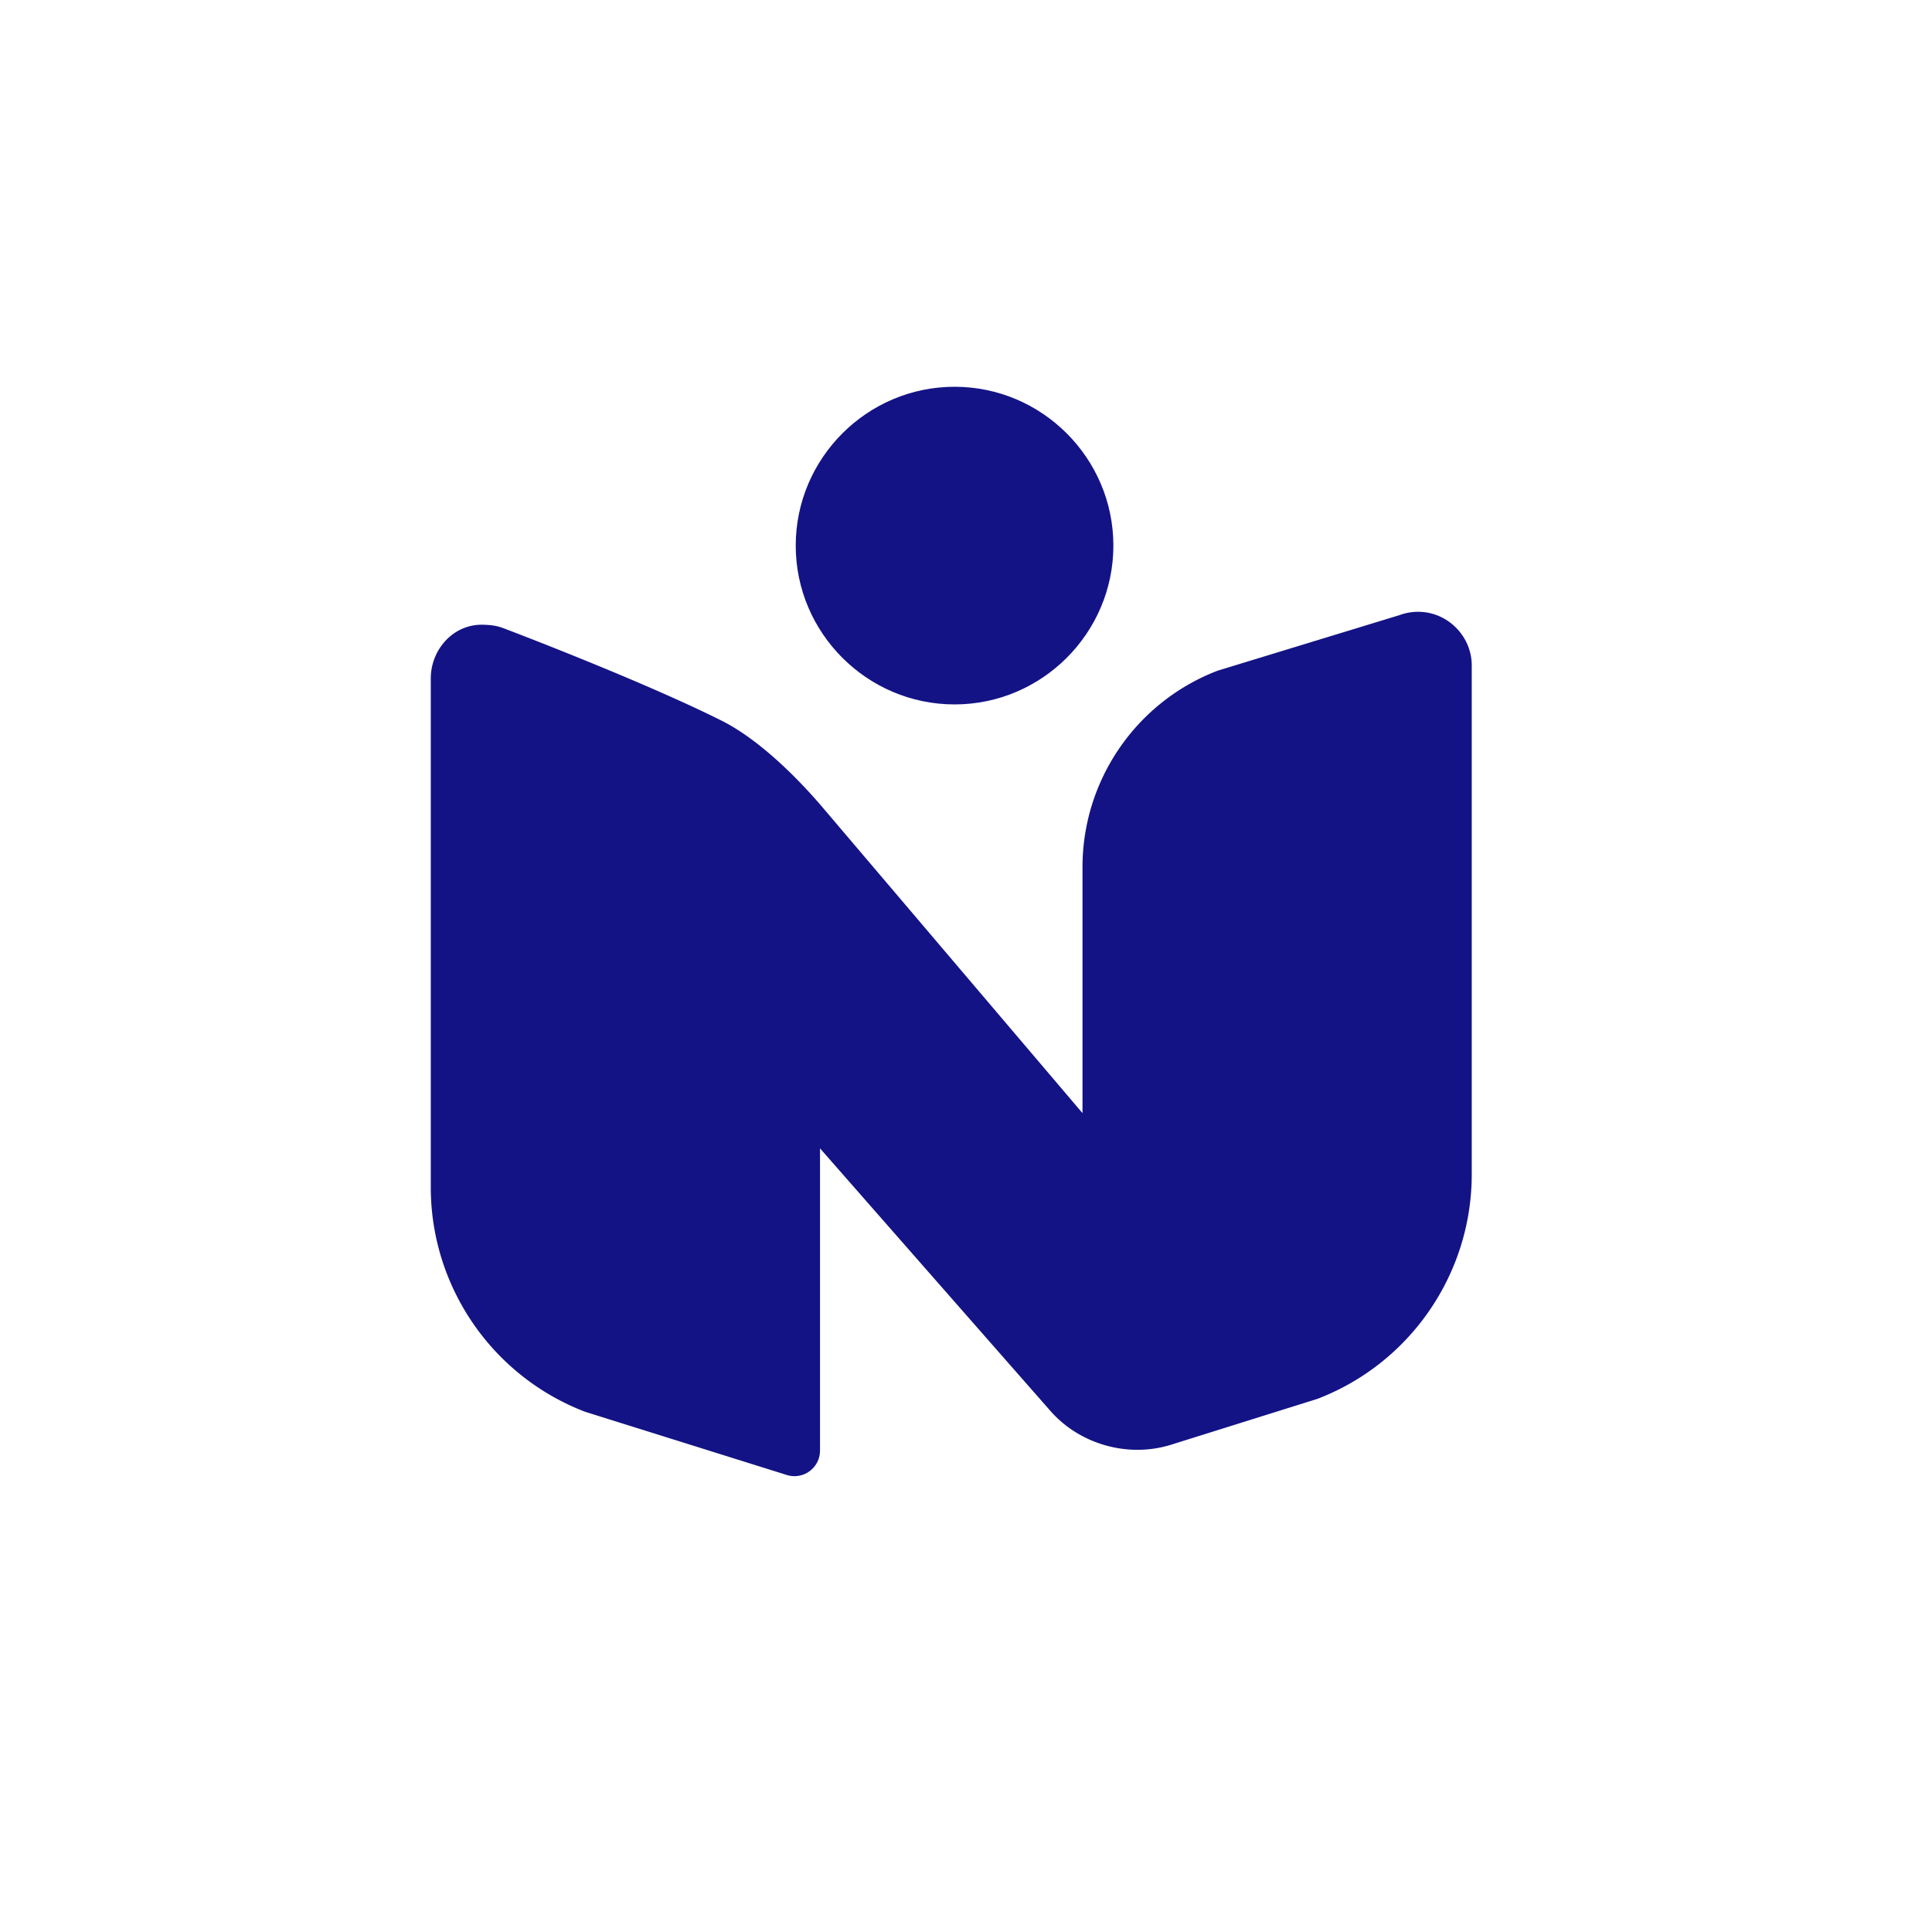 <?xml version="1.0" encoding="UTF-8" standalone="no"?>
<!-- Created with Inkscape (http://www.inkscape.org/) -->

<svg
   width="1000"
   height="1000"
   viewBox="0 0 264.583 264.583"
   version="1.1"
   id="svg1"
   xmlns="http://www.w3.org/2000/svg"
   xmlns:svg="http://www.w3.org/2000/svg">
  <defs
     id="defs1" />
  <g
     id="g23"
     style="display:inline">
    <g
       id="g10"
       transform="translate(-3.283,8.965)"
       style="display:inline;stroke:#131386;stroke-opacity:1">
      <path
         d="m 197.826,74.827 c -0.979,-0.045 -1.957,0.106 -2.876,0.444 l 0.126,-0.038 -0.242,0.082 c 0.037,-0.014 0.074,-0.028 0.111,-0.042 l -24.786,7.573 a 3.5,3.5 0 0 0 -0.242,0.084 C 158.843,87.226 151.529,97.907 151.529,109.784 v 33.693 L 115.908,101.575 C 112.621,97.708 107.298,92.324 102.081,89.715 90.917,84.132 72.323,77.101 72.279,77.085 h -5.17e-4 -5.17e-4 -5.17e-4 -5.17e-4 c -1.138,-0.441 -2.076,-0.463 -2.67,-0.49 -4.269,-0.196 -7.33,3.45 -7.33,7.34 v 69.693 c 7.3e-5,13.582 8.361,25.793 21.023,30.705 a 3.5,3.5 0 0 0 0.219,0.076 l 27.518,8.623 a 3.5,3.5 0 0 0 4.544,-3.34 v -41.393 c 6.234,7.108 21.953,25.033 31.563,35.969 4.044,4.602 10.681,6.447 16.519,4.617 l 19.93,-6.245 a 3.5,3.5 0 0 0 0.219,-0.076 c 12.662,-4.912 21.023,-17.125 21.023,-30.707 V 82.164 c -1e-4,-3.889 -3.123,-7.158 -7.008,-7.338 z"
         style="baseline-shift:baseline;display:inline;overflow:visible;opacity:1;vector-effect:none;fill:#131386;stroke:none;stroke-linecap:round;stroke-linejoin:round;paint-order:fill markers stroke;enable-background:accumulate;stop-color:#000000;stop-opacity:1"
         id="path13" />
      <path
         d="m 134.008,44.002 c -11.971,0 -21.752,9.781 -21.752,21.752 0,11.971 9.781,21.75 21.752,21.75 11.971,0 21.75,-9.779 21.75,-21.75 0,-11.971 -9.778,-21.752 -21.75,-21.752 z"
         style="baseline-shift:baseline;display:inline;overflow:visible;opacity:1;vector-effect:none;fill:#131386;stroke:none;stroke-linecap:round;stroke-linejoin:round;paint-order:fill markers stroke;enable-background:accumulate;stop-color:#000000;stop-opacity:1"
         id="path12" />
    </g>
  </g>
</svg>
